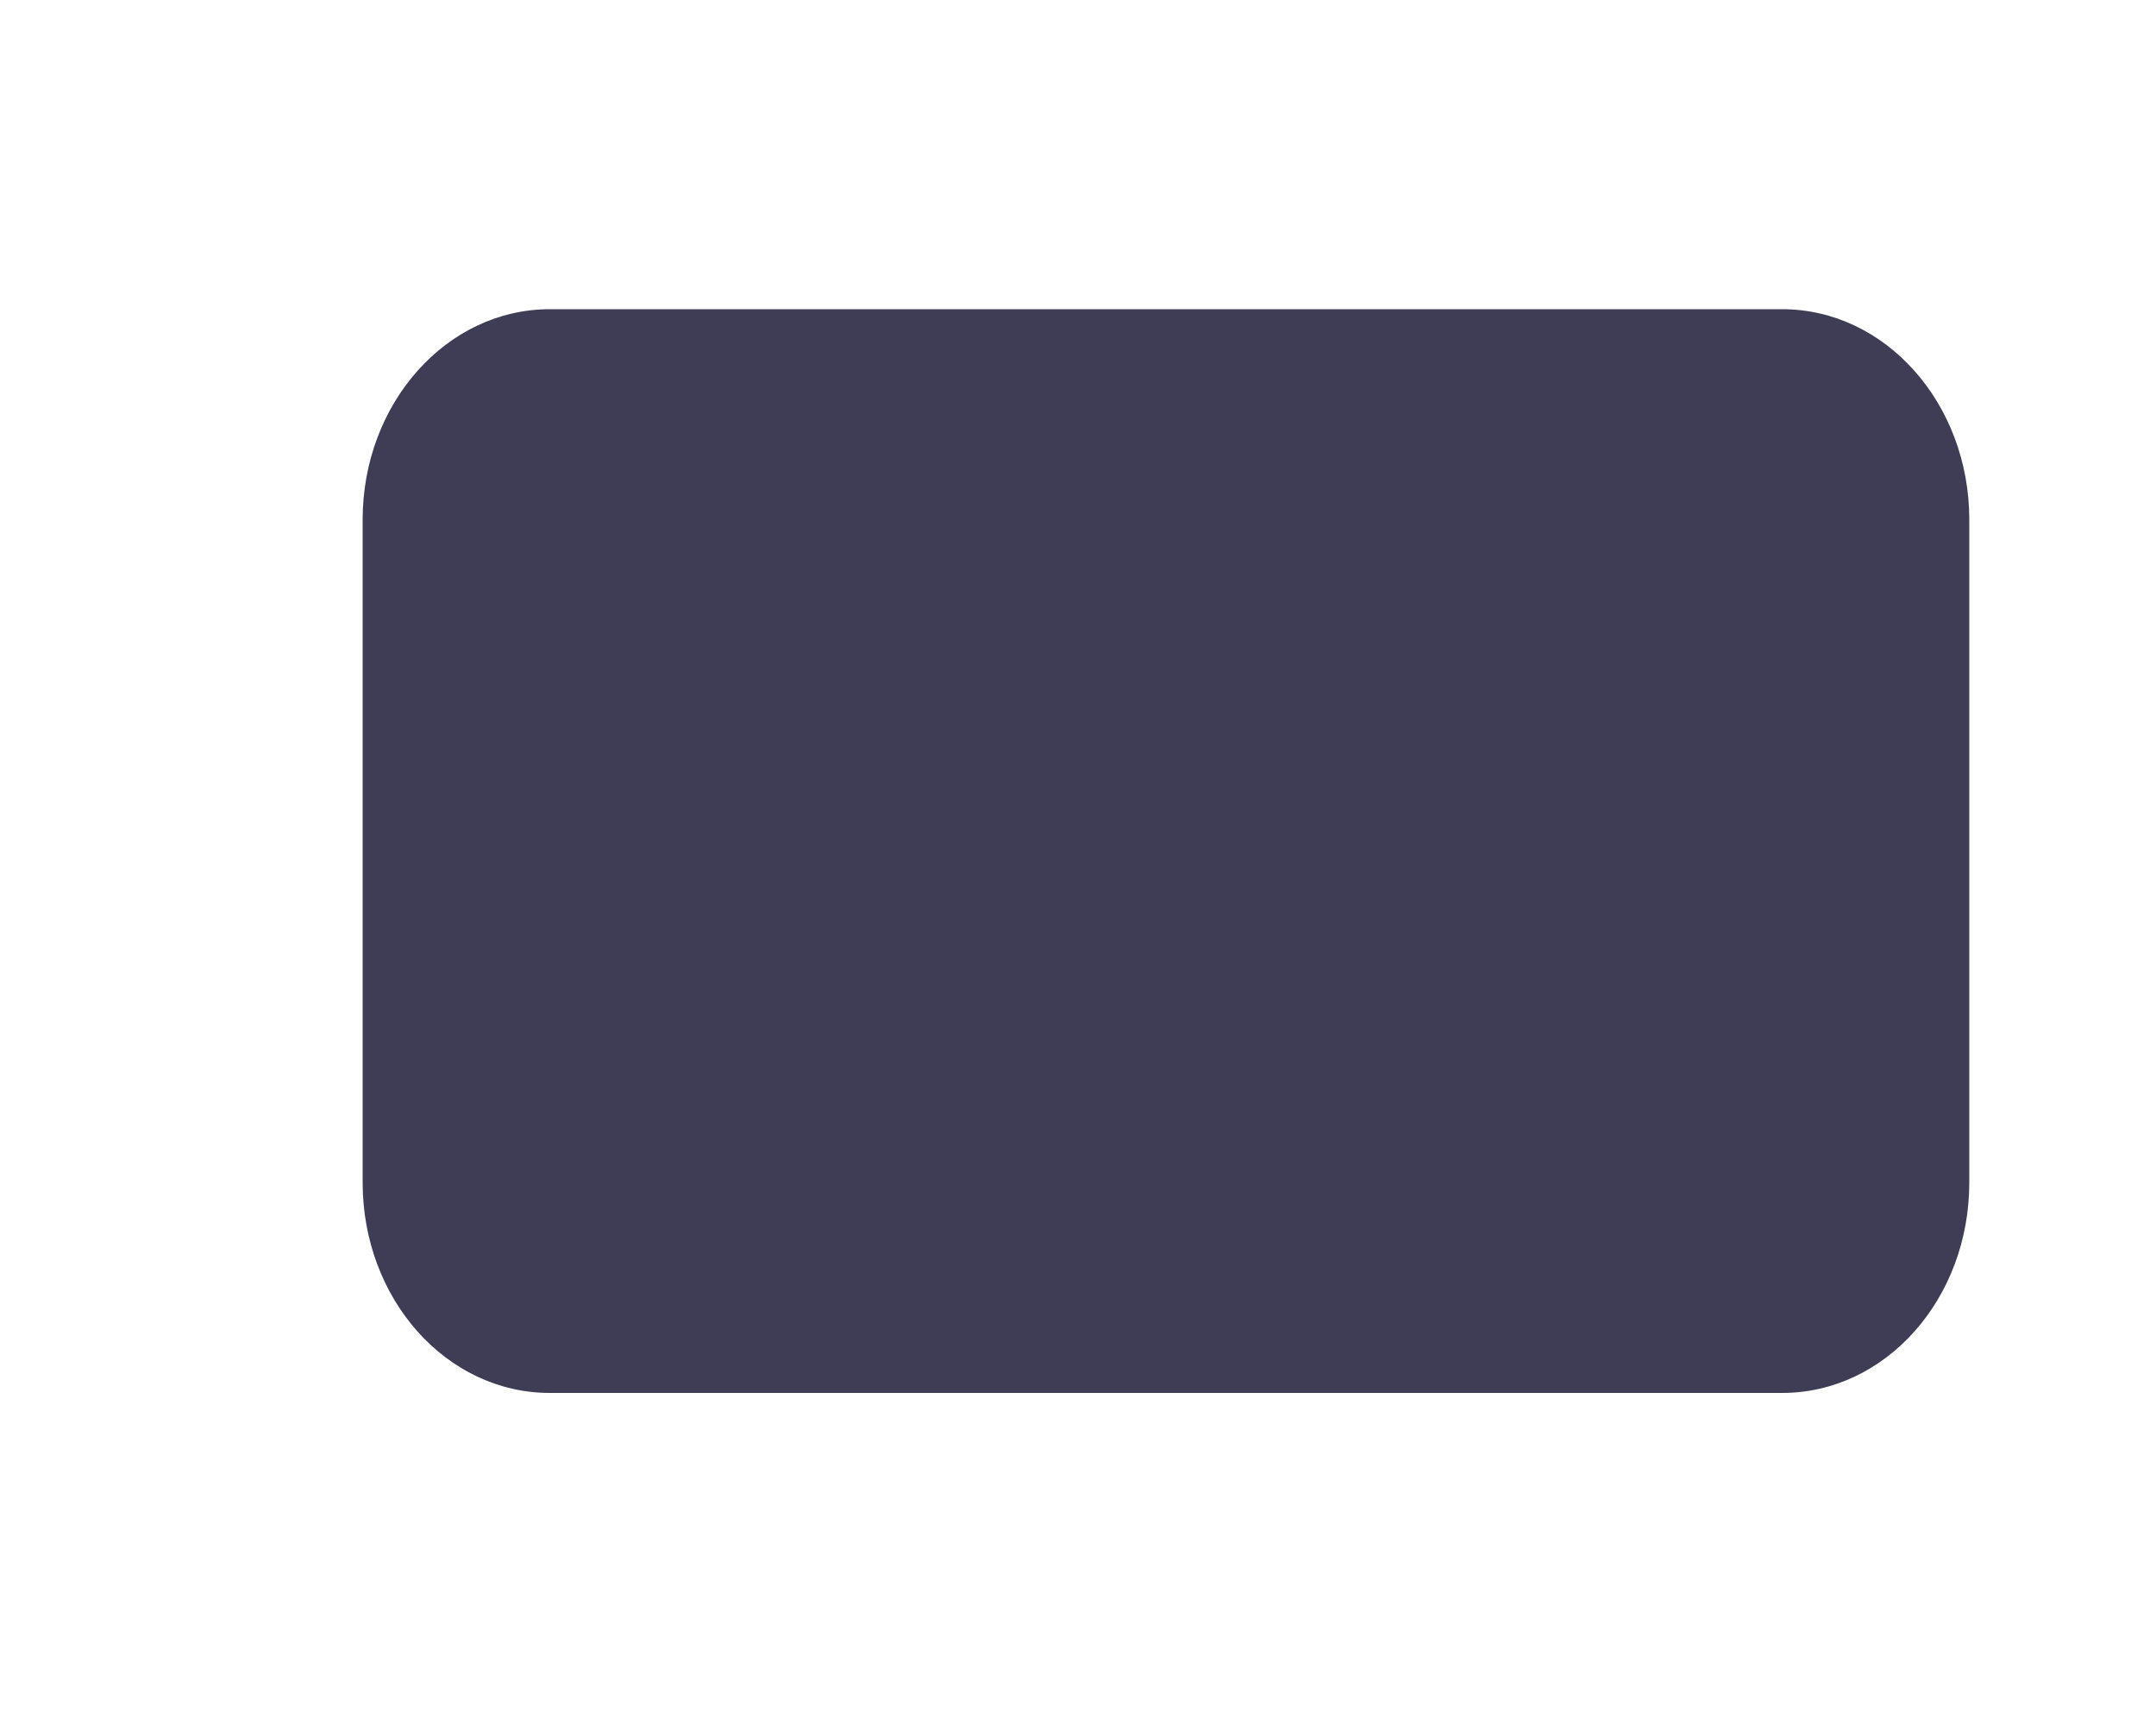 <svg width="5" height="4" viewBox="0 0 5 4" fill="none" xmlns="http://www.w3.org/2000/svg">
<path d="M1.275 3.23L4.133 3.23C4.373 3.23 4.567 3.012 4.567 2.742V1.205C4.567 0.936 4.373 0.717 4.133 0.717L1.275 0.717C1.035 0.717 0.841 0.936 0.841 1.205V2.742C0.841 3.012 1.035 3.23 1.275 3.23Z" fill="#3F3D56"/>
</svg>
